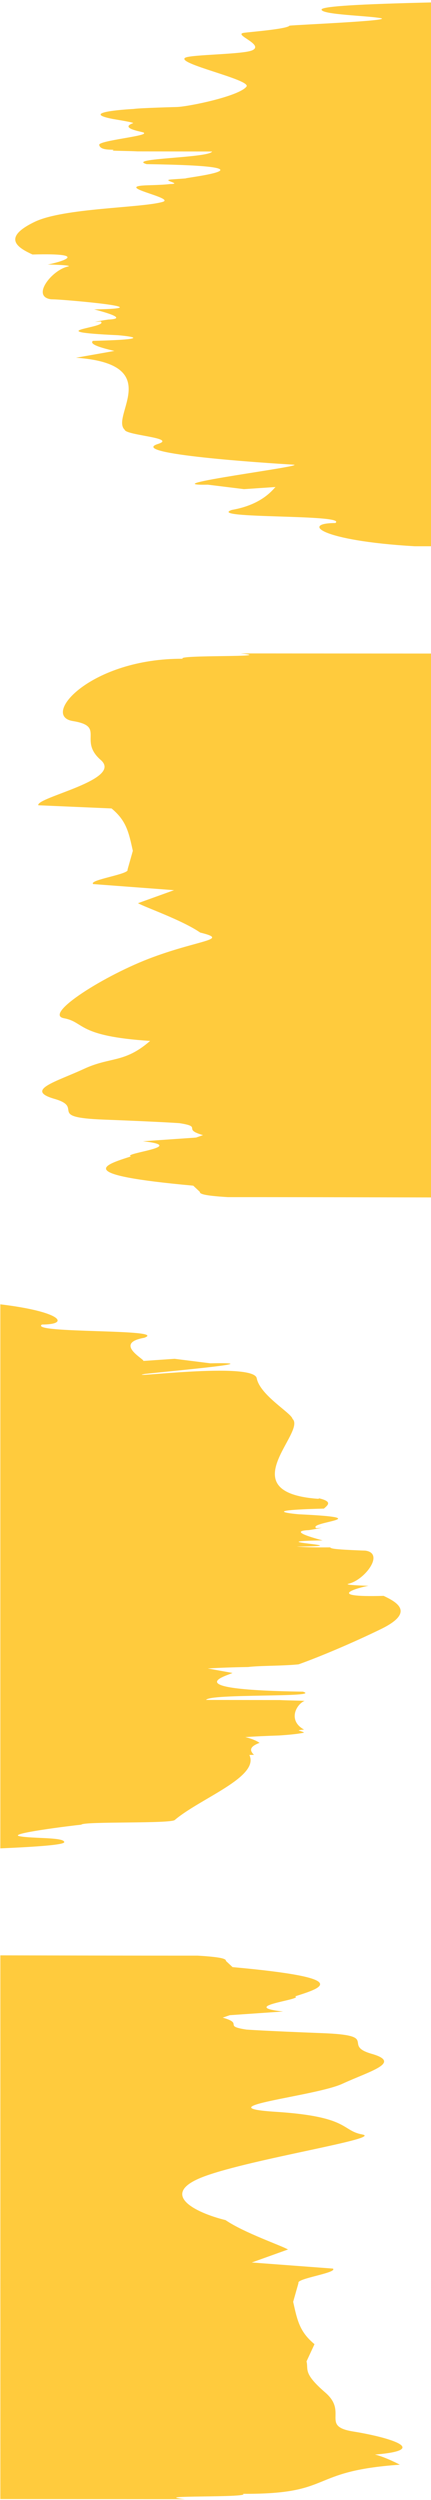 <?xml version="1.0" encoding="utf-8"?>
<!-- Generator: Adobe Illustrator 17.0.0, SVG Export Plug-In . SVG Version: 6.00 Build 0)  -->
<!DOCTYPE svg PUBLIC "-//W3C//DTD SVG 1.1//EN" "http://www.w3.org/Graphics/SVG/1.1/DTD/svg11.dtd">
<svg version="1.1" id="Layer_1" xmlns="http://www.w3.org/2000/svg" xmlns:xlink="http://www.w3.org/1999/xlink" x="0px" y="0px"
	 width="40.662px" height="235.313px" viewBox="0 0 40.662 235.313" enable-background="new 0 0 40.662 235.313"
	 xml:space="preserve">
<g>
	<path fill="#FFCB3D" d="M22.932,234.737c8.68,0.051,6.006-2.127,14.79-2.741c0,0-1.372-0.729-2.349-0.953
		c5.47-0.446,1.079-1.672-2.042-2.17c-3.121-0.499-0.482-1.795-2.632-3.66c-2.165-1.864-1.574-2.178-1.782-2.937l0.755-1.624
		c-1.396-1.153-1.621-2.213-2.014-3.987l0.503-1.772c-0.23-0.425,3.719-0.957,3.25-1.356l-7.657-0.574l3.415-1.224
		c-0.6-0.361-4.15-1.574-5.89-2.765c-2.805-0.684-6.478-2.472-1.966-4.129c4.525-1.656,16.871-3.561,14.87-3.931
		c-2.002-0.368-1.188-1.688-8.162-2.134c-6.974-0.444,3.75-1.458,6.304-2.649c2.589-1.191,5.625-1.982,2.741-2.809
		c-2.885-0.826,0.877-1.737-4.631-1.946c-5.506-0.211-7.186-0.336-7.186-0.336c-2.278-0.347-0.194-0.547-2.238-1.123l0.663-0.232
		l5.031-0.346c-4.418-0.491,2.038-1.131,1.134-1.426c2.531-0.809,5.577-1.716-5.899-2.753l-0.621-0.579
		c0-0.172-0.206-0.354-2.668-0.501c-4.7,0.001-11.032-0.01-18.617-0.027v51.177c10.984,0.007,17.407,0.012,17.407,0.012
		C13.776,234.846,23.638,235.129,22.932,234.737z"/>
	<path fill="#FFCB3D" d="M39.574,0.257c-6.707,0.169-9.237,0.381-9.237,0.646c0,0.481,4.33,0.57,5.582,0.806
		S28.261,2.32,27.31,2.414c-0.213,0.328-3.893,0.604-4.323,0.678c-0.99,0.17,1.957,1.1,0.823,1.639
		c-0.841,0.4-5.827,0.395-6.339,0.705c-0.907,0.551,6.273,2.071,5.782,2.715c-0.689,0.904-5.437,1.883-6.57,1.921
		c0,0-3.589,0.094-4.078,0.183c-0.014,0.001-5.438,0.274-1.934,0.949c0.088,0.017,2.05,0.331,1.888,0.388
		c-1.493,0.53,1.364,0.879,0.995,0.908c0.554,0.288-4.248,0.728-4.194,1.135c0.097,0.676,1.769,0.327,1.246,0.542
		c0.283,0.011,0.579,0.022,0.958,0.029c0.601,0.012,1.059,0.026,1.413,0.044l7.033,0.012c-0.275,0.616-8.17,0.624-6.171,1.189
		c13.592,0.19,2.916,1.358,3.729,1.339l-1.383,0.099c-1.086,0.07,1.158,0.418-0.178,0.438c-0.342,0.045-1.009,0.085-2.01,0.111
		c-3.626,0.094,2.685,1.192,1.334,1.57c-2.043,0.572-9.307,0.562-12.039,1.864c-3.267,1.563-1.471,2.507-0.229,3.084
		c5.793-0.159,2.408,0.773,1.442,0.94c1.388,0.037,2.31,0.104,1.894,0.194c-1.502,0.326-3.488,2.83-1.585,3.081
		c0.133,0.004,0.271,0.008,0.392,0.012c1.126,0.045,10.388,0.839,3.68,0.941c0.656,0.173,3.38,0.873,1.326,0.955
		c-0.522,0.076-0.943,0.152-1.259,0.226l0.536-0.047c0.935,0.591-6.212,0.932,1.663,1.297c0,0,4.452,0.364-2.392,0.53
		c-0.361,0.322,0.73,0.641,2.032,0.949l-3.625,0.64c8.482,0.589,3.23,5.52,4.595,6.777c0.107,0.534,4.985,0.754,3.142,1.337
		c-2.979,0.943,10.287,1.806,12.767,1.949c1.586,0.091-13.632,1.996-8.063,1.885l3.412,0.42l2.981-0.201
		c-0.19,0.116-1.145,1.644-4.131,2.157c-2.488,0.859,11.086,0.376,9.76,1.236c-3.233-0.001-1.454,1.662,7.474,2.183
		c0.326,0,0.862,0.001,1.573,0.001V0.23C40.304,0.239,39.931,0.248,39.574,0.257z"/>
	<path fill="#FFCB3D" d="M1.851,172.84c-1.237-0.238,4.881-0.994,5.82-1.088c0.211-0.331,8.59-0.067,8.834-0.454
		c2.427-2.045,8.012-4.041,7.022-6.108c0.164-0.004,0.293-0.007,0.434-0.01c-0.38-0.375-0.491-0.752,0.528-1.129
		c-0.268-0.182-0.639-0.362-1.346-0.544c0.968-0.066,2.071-0.113,3.191-0.151h0.004c1.218-0.08,1.798-0.159,2.282-0.249
		c0.014-0.001,0.04-0.003,0.054-0.005c-0.009-0.073-0.307-0.149-0.467-0.207c-0.087-0.033,0.117-0.063,0.481-0.093
		c-0.546-0.291-0.819-0.696-0.873-1.106c-0.096-0.684,0.406-1.382,0.922-1.599c-0.279-0.011-0.573-0.022-0.946-0.03
		c-0.595-0.012-1.047-0.026-1.397-0.044l-6.949-0.012c0.273-0.623,11.102-0.209,9.127-0.78c-13.431-0.191-5.911-1.794-6.714-1.775
		l-2.259-0.405c1.074-0.071,2.482-0.118,3.802-0.138c0.338-0.045,0.997-0.085,1.985-0.112c1.456-0.039,2.221-0.081,2.787-0.141
		c1.983-0.709,5.092-2.013,7.792-3.33c3.228-1.579,1.454-2.532,0.226-3.115c-5.724,0.161-2.379-0.781-1.425-0.949
		c-1.371-0.037-2.282-0.104-1.871-0.196c1.483-0.329,3.447-2.86,1.566-3.114c-0.131-0.004-0.267-0.008-0.388-0.012
		c-1.113-0.045-2.101-0.096-2.548-0.162c-0.291-0.042-0.349-0.088-0.373-0.132c-1.205,0.013-2.444-0.001-3.162-0.077
		c6.509-0.044-4.181-0.477,2.447-0.579c-0.649-0.176-3.341-0.883-1.31-0.966c0.517-0.077,0.932-0.153,1.245-0.229l-0.532,0.048
		c-0.922-0.597,6.139-0.942-1.643-1.311c0,0-4.4-0.367,2.364-0.535c0.357-0.325,0.843-0.653-0.444-0.965l-0.087,0.046
		c-8.381-0.595-1.087-6.262-2.436-7.534c-0.106-0.539-3.061-2.218-3.372-3.812c-0.283-1.611-12.953,0.076-10.549-0.414
		c3.85-0.404,11.67-1.11,6.168-0.997l-3.372-0.424l-2.946,0.203c0.188-0.117-2.87-1.66,0.08-2.18
		c2.459-0.868-10.954-0.381-9.644-1.249c2.719,0.002,1.831-1.214-3.927-1.901v51.208c3.851-0.162,6.03-0.354,6.03-0.583
		C6.064,172.916,3.088,173.077,1.851,172.84z"/>
	<path fill="#FFCB3D" d="M22.713,61.504c3.653,0.394-6.174,0.111-5.47,0.503c-8.649-0.05-13.471,5.368-10.362,5.867
		c3.108,0.499,0.48,1.796,2.622,3.661c2.157,1.866-6.1,3.506-5.892,4.264l6.915,0.299c1.389,1.153,1.614,2.214,2.006,3.989
		l-0.502,1.773c0.23,0.425-3.706,0.958-3.238,1.357l7.629,0.573l-3.402,1.224c0.597,0.361,4.135,1.576,5.869,2.767
		c2.795,0.684,0.035,0.657-4.461,2.315c-4.509,1.657-10.391,5.378-8.397,5.748c1.994,0.368,1.183,1.69,8.132,2.135
		c-2.44,2.124-3.738,1.459-6.282,2.651c-2.58,1.191-5.604,1.982-2.73,2.808c2.874,0.827-0.873,1.738,4.614,1.947
		c5.488,0.211,7.161,0.336,7.161,0.336c2.269,0.348,0.193,0.547,2.23,1.125l-0.659,0.231l-5.014,0.346
		c4.402,0.492-2.029,1.131-1.13,1.428c-2.521,0.808-5.555,1.716,5.878,2.753l0.62,0.579c0,0.172,0.205,0.353,2.658,0.501
		c4.809-0.001,11.342,0.01,19.172,0.028V61.517C29.374,61.509,22.713,61.504,22.713,61.504z"/>
</g>
</svg>
